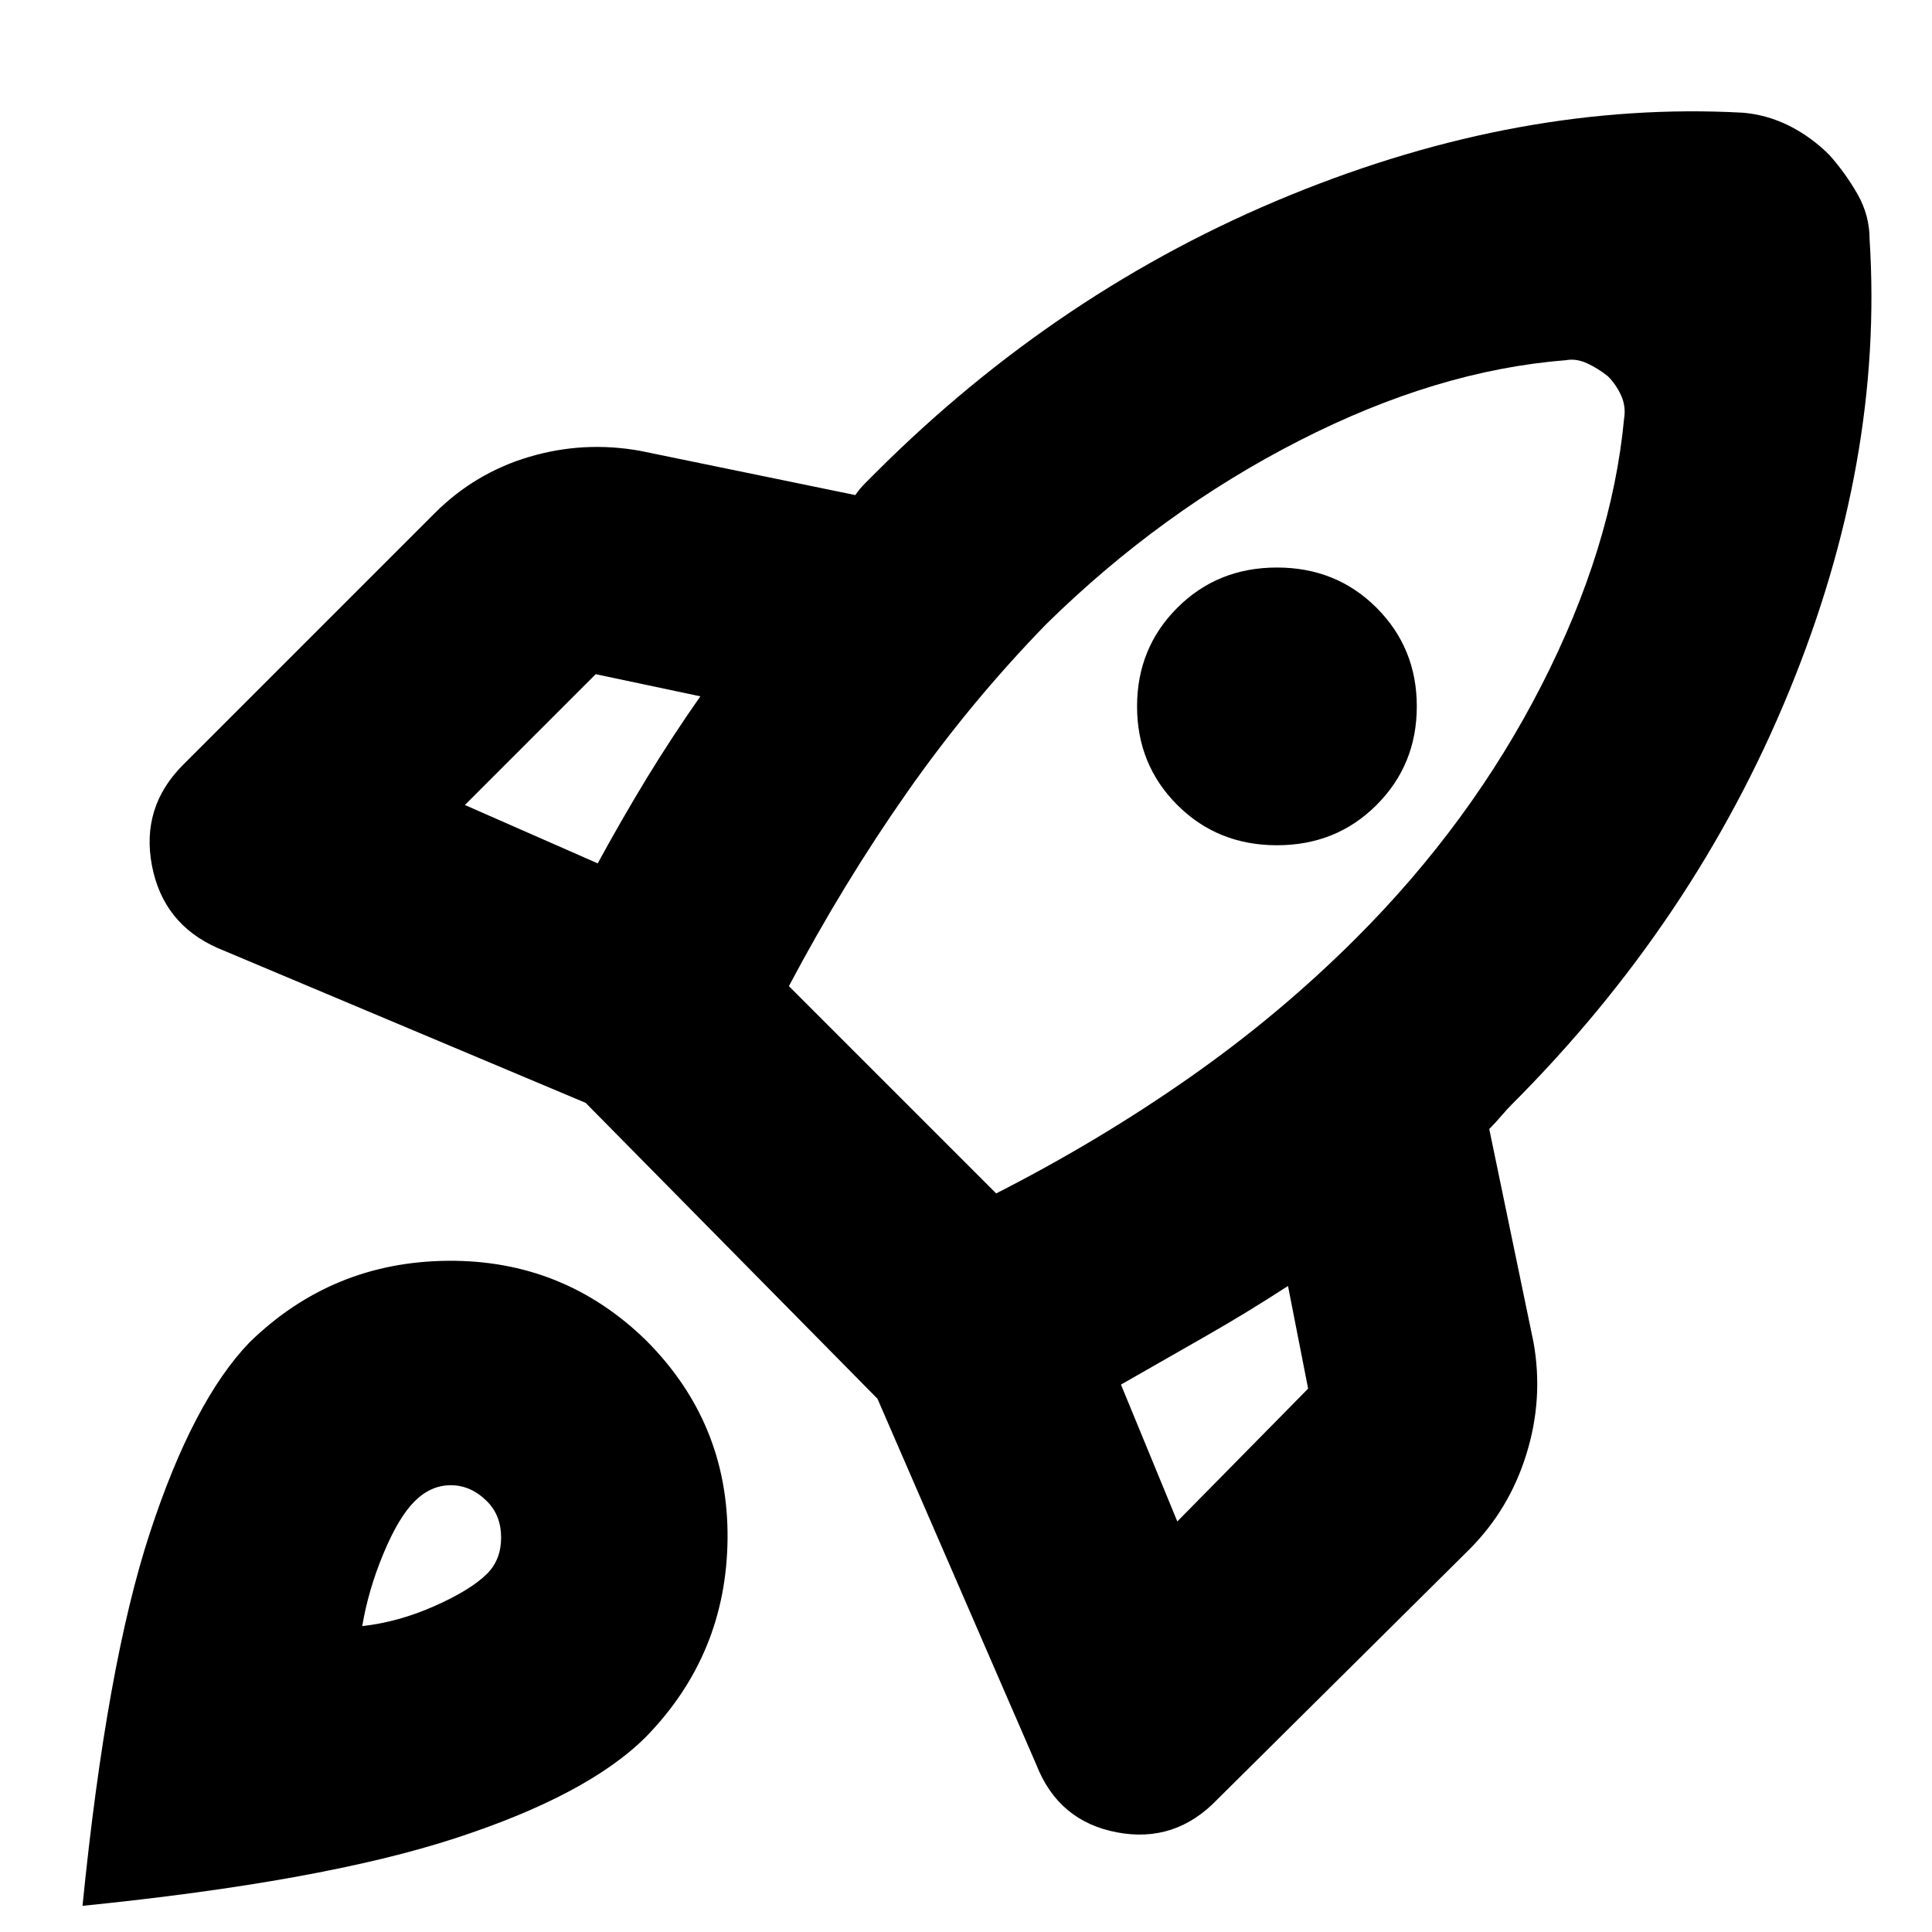 <svg xmlns="http://www.w3.org/2000/svg" height="24" width="24"><path d="M7.425 10.725q.3-.55.612-1.063.313-.512.663-1.012l-1.3-.275L5.775 10Zm12.025-6.25q-1.6.125-3.312 1Q14.425 6.35 13 7.75q-.95.975-1.737 2.1-.788 1.125-1.463 2.4l2.575 2.575q1.275-.65 2.4-1.438Q15.9 12.6 16.85 11.65q1.425-1.425 2.3-3.138.875-1.712 1.025-3.312.025-.15-.037-.288-.063-.137-.163-.237-.125-.1-.262-.163-.138-.062-.263-.037ZM14.625 10q-.5-.5-.5-1.225 0-.725.5-1.225.5-.5 1.238-.5.737 0 1.237.5.5.5.5 1.225 0 .725-.5 1.225-.5.5-1.237.5-.738 0-1.238-.5Zm-.7 7.2.7 1.7 1.625-1.65-.25-1.275q-.5.325-1.025.625l-1.05.6Zm9.3-14.225q.175 2.75-1 5.612-1.175 2.863-3.45 5.138-.05.05-.125.137-.075.088-.15.163l.55 2.65q.125.7-.088 1.387-.212.688-.712 1.188l-3.125 3.1q-.525.55-1.25.412-.725-.137-1-.837l-1.975-4.55L7.275 13.7 2.7 11.775q-.675-.3-.813-1.025-.137-.725.388-1.25L5.4 6.375q.5-.5 1.175-.7.675-.2 1.375-.075l2.675.55q.05-.075.125-.15l.125-.125q2.275-2.275 5.15-3.45Q18.9 1.25 21.65 1.4q.3.025.575.162.275.138.5.363.2.225.35.487.15.263.15.563ZM3.1 16.675q1.025-1 2.462-1.013Q7 15.65 8.025 16.65q1.025 1.025 1.013 2.463-.013 1.437-1.013 2.462-.725.725-2.375 1.262-1.65.538-4.625.838.3-3 .838-4.637Q2.4 17.4 3.1 16.675Zm2.05 1.975q-.2.2-.387.65-.188.45-.263.9.45-.05.9-.25t.65-.4q.175-.175.175-.45t-.175-.45q-.2-.2-.45-.2t-.45.2Z"/></svg>